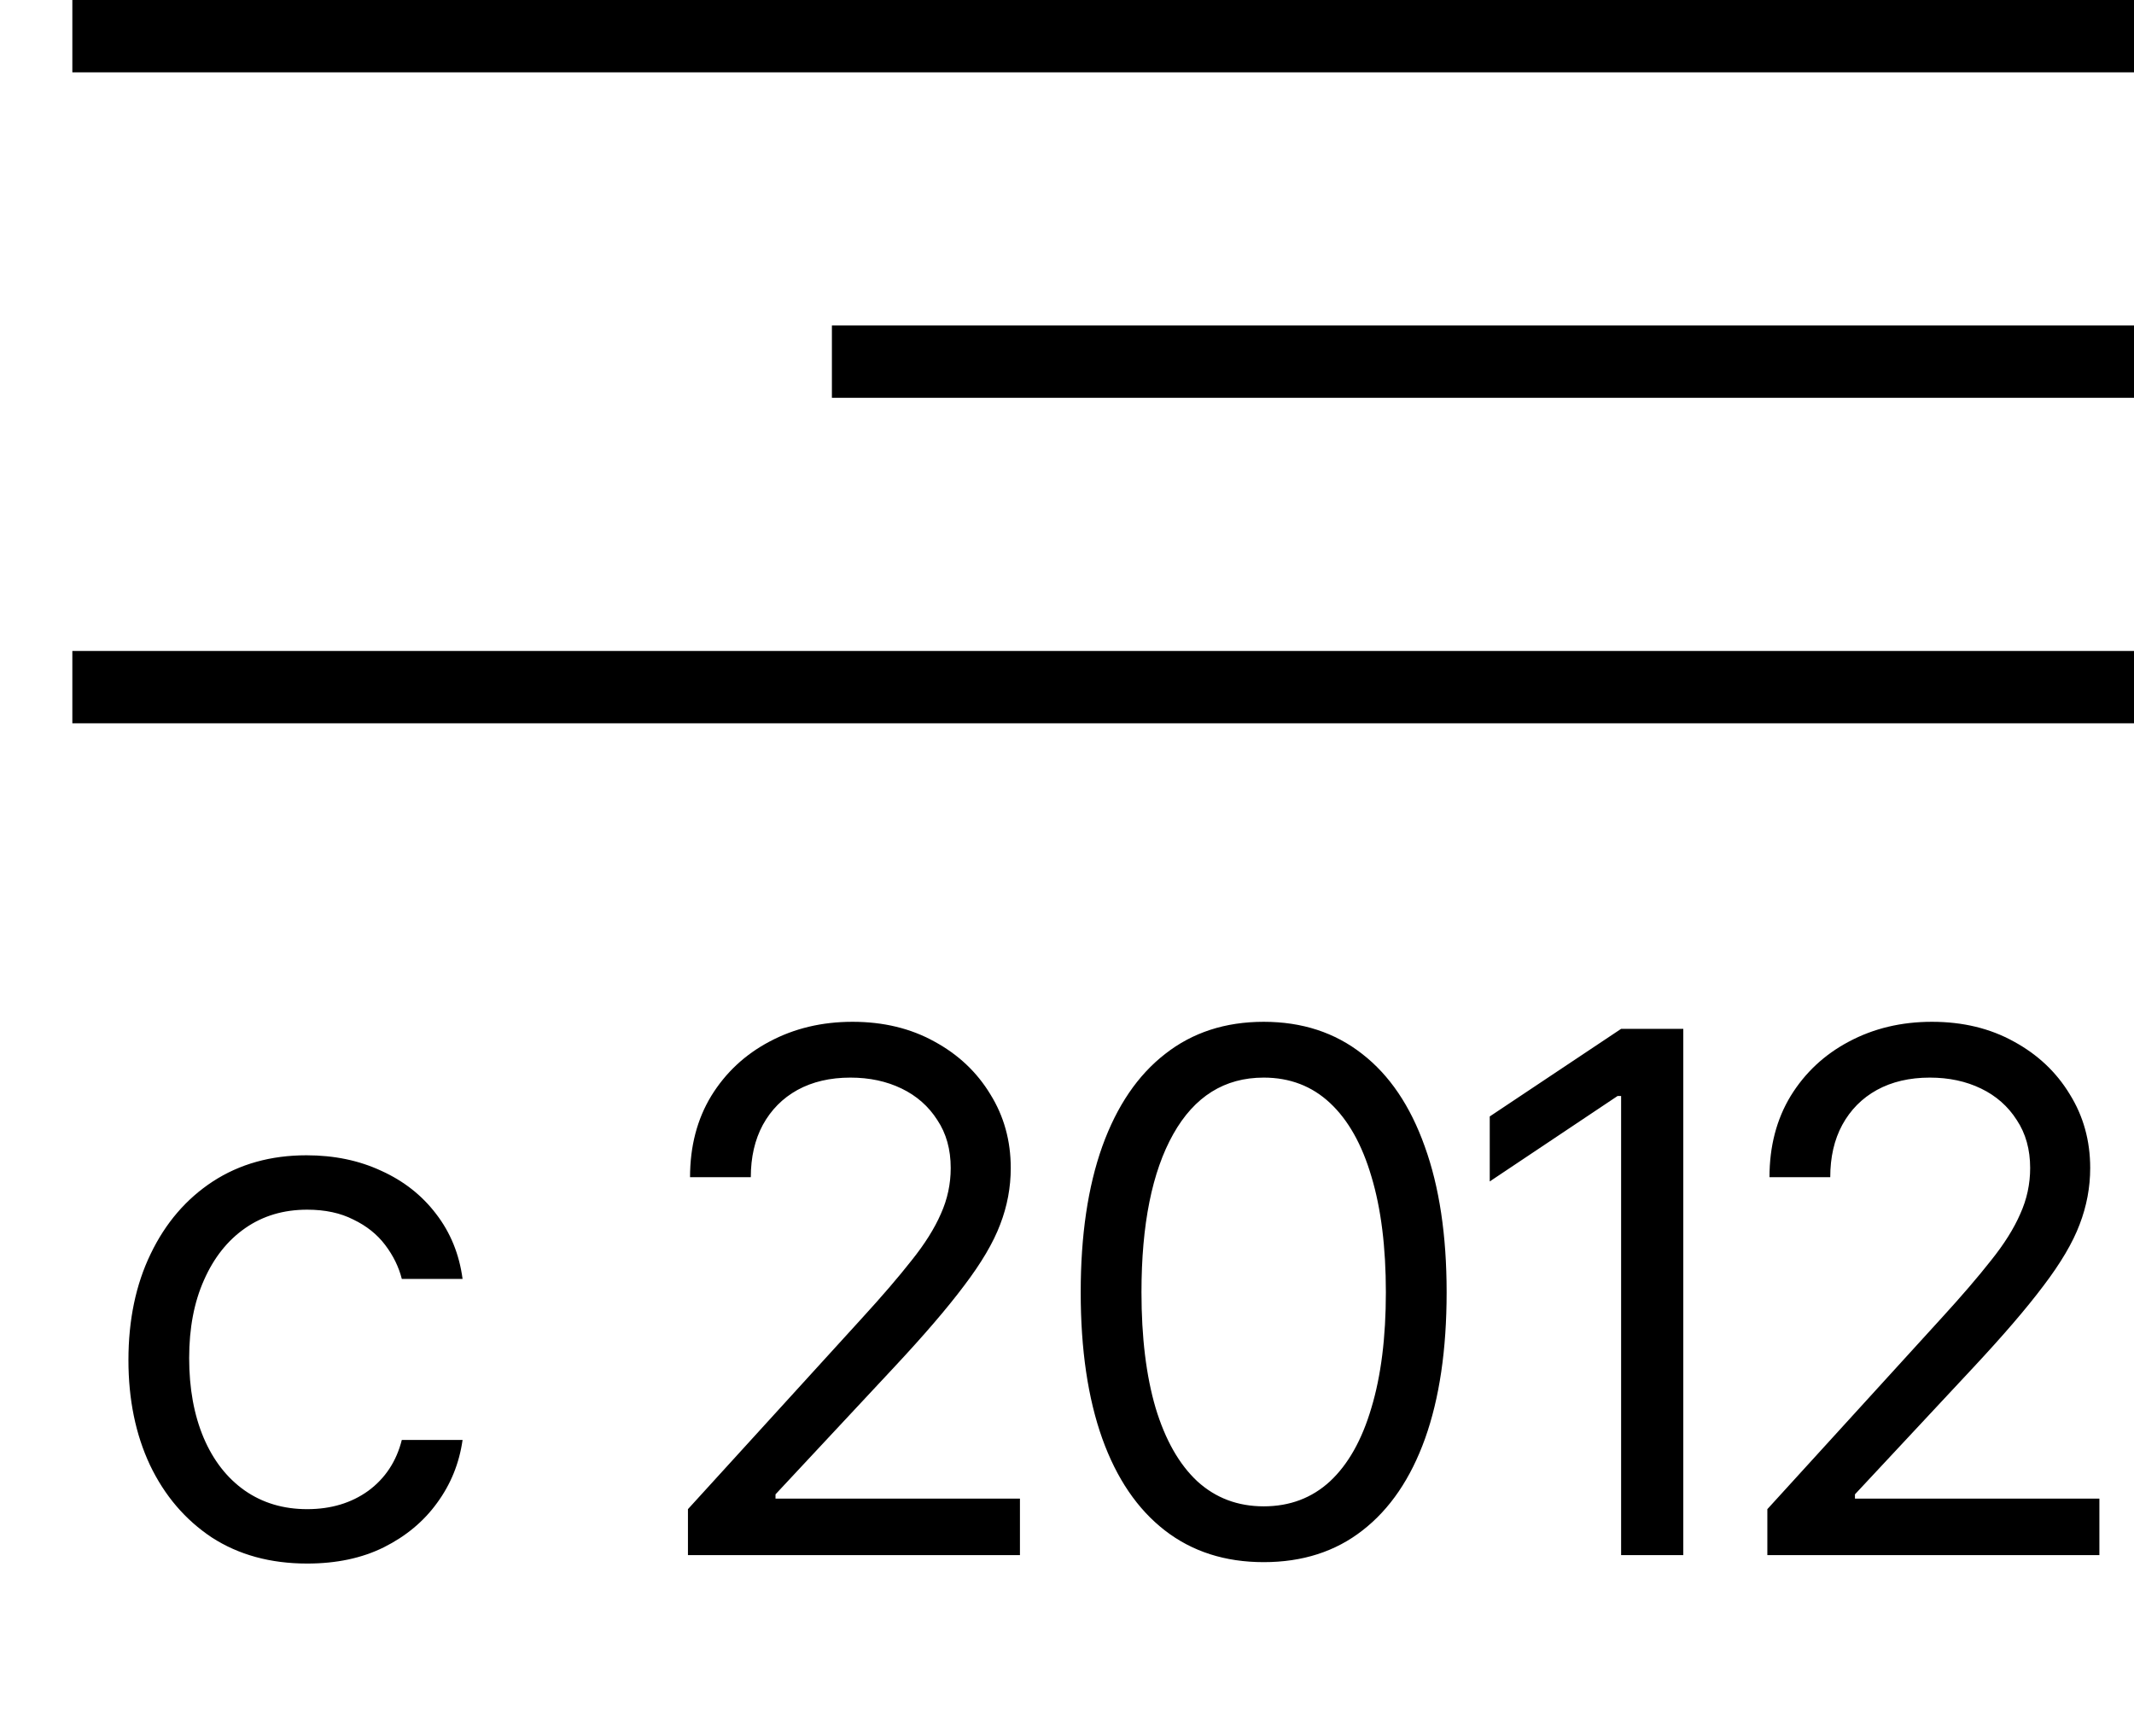 <svg width="59" height="48" viewBox="0 0 59 48" fill="none" xmlns="http://www.w3.org/2000/svg">
<path d="M8.492 43.234C7.477 43.234 6.598 42.993 5.855 42.512C5.12 42.023 4.55 41.356 4.146 40.51C3.749 39.663 3.551 38.697 3.551 37.609C3.551 36.496 3.756 35.516 4.166 34.67C4.576 33.817 5.149 33.15 5.885 32.668C6.627 32.186 7.49 31.945 8.473 31.945C9.241 31.945 9.931 32.089 10.543 32.375C11.162 32.655 11.666 33.052 12.057 33.566C12.454 34.081 12.698 34.68 12.789 35.363H11.109C11.025 35.031 10.872 34.719 10.65 34.426C10.429 34.133 10.136 33.898 9.771 33.723C9.413 33.54 8.987 33.449 8.492 33.449C7.841 33.449 7.271 33.618 6.783 33.957C6.295 34.296 5.914 34.774 5.641 35.393C5.367 36.005 5.23 36.724 5.23 37.551C5.23 38.391 5.364 39.126 5.631 39.758C5.898 40.383 6.275 40.868 6.764 41.213C7.258 41.558 7.835 41.73 8.492 41.73C9.15 41.73 9.713 41.561 10.182 41.223C10.65 40.878 10.96 40.409 11.109 39.816H12.789C12.698 40.461 12.463 41.04 12.086 41.555C11.715 42.069 11.223 42.479 10.611 42.785C10.006 43.085 9.299 43.234 8.492 43.234ZM19.02 43V41.73L23.824 36.457C24.384 35.845 24.843 35.311 25.201 34.855C25.566 34.4 25.836 33.97 26.012 33.566C26.194 33.163 26.285 32.74 26.285 32.297C26.285 31.783 26.162 31.34 25.914 30.969C25.673 30.591 25.344 30.301 24.928 30.1C24.511 29.898 24.039 29.797 23.512 29.797C22.952 29.797 22.463 29.911 22.047 30.139C21.637 30.366 21.318 30.689 21.09 31.105C20.869 31.516 20.758 31.997 20.758 32.551H19.078C19.078 31.698 19.273 30.949 19.664 30.305C20.061 29.66 20.598 29.159 21.275 28.801C21.959 28.436 22.724 28.254 23.57 28.254C24.423 28.254 25.178 28.436 25.836 28.801C26.494 29.159 27.008 29.644 27.379 30.256C27.756 30.861 27.945 31.542 27.945 32.297C27.945 32.831 27.848 33.352 27.652 33.859C27.463 34.361 27.131 34.924 26.656 35.549C26.188 36.174 25.537 36.932 24.703 37.824L21.441 41.32V41.438H28.199V43H19.02ZM34.938 43.195C33.87 43.195 32.958 42.902 32.203 42.316C31.448 41.73 30.872 40.884 30.475 39.777C30.078 38.664 29.879 37.316 29.879 35.734C29.879 34.159 30.078 32.815 30.475 31.701C30.878 30.581 31.458 29.729 32.213 29.143C32.968 28.55 33.876 28.254 34.938 28.254C35.999 28.254 36.907 28.55 37.662 29.143C38.417 29.729 38.993 30.581 39.391 31.701C39.794 32.815 39.996 34.159 39.996 35.734C39.996 37.316 39.797 38.664 39.4 39.777C39.003 40.884 38.427 41.73 37.672 42.316C36.923 42.902 36.012 43.195 34.938 43.195ZM34.938 41.652C35.66 41.652 36.272 41.421 36.773 40.959C37.275 40.49 37.656 39.813 37.916 38.928C38.183 38.042 38.316 36.978 38.316 35.734C38.316 34.484 38.183 33.417 37.916 32.531C37.656 31.646 37.275 30.969 36.773 30.5C36.272 30.031 35.66 29.797 34.938 29.797C33.857 29.797 33.023 30.318 32.438 31.359C31.852 32.401 31.559 33.859 31.559 35.734C31.559 36.978 31.689 38.042 31.949 38.928C32.216 39.813 32.6 40.49 33.102 40.959C33.609 41.421 34.221 41.652 34.938 41.652ZM46.539 28.449V43H44.82V30.305H44.723L41.188 32.668V30.871L44.82 28.449H46.539ZM48.863 43V41.73L53.668 36.457C54.228 35.845 54.687 35.311 55.045 34.855C55.41 34.4 55.68 33.97 55.855 33.566C56.038 33.163 56.129 32.74 56.129 32.297C56.129 31.783 56.005 31.34 55.758 30.969C55.517 30.591 55.188 30.301 54.772 30.1C54.355 29.898 53.883 29.797 53.355 29.797C52.796 29.797 52.307 29.911 51.891 30.139C51.48 30.366 51.161 30.689 50.934 31.105C50.712 31.516 50.602 31.997 50.602 32.551H48.922C48.922 31.698 49.117 30.949 49.508 30.305C49.905 29.66 50.442 29.159 51.119 28.801C51.803 28.436 52.568 28.254 53.414 28.254C54.267 28.254 55.022 28.436 55.68 28.801C56.337 29.159 56.852 29.644 57.223 30.256C57.6 30.861 57.789 31.542 57.789 32.297C57.789 32.831 57.691 33.352 57.496 33.859C57.307 34.361 56.975 34.924 56.5 35.549C56.031 36.174 55.38 36.932 54.547 37.824L51.285 41.32V41.438H58.043V43H48.863Z" fill="black"/>
<rect x="2" width="57" height="2" fill="black"/>
<rect x="23" y="9" width="36" height="2" fill="black"/>
<rect x="2" y="18" width="57" height="2" fill="black"/>
</svg>
